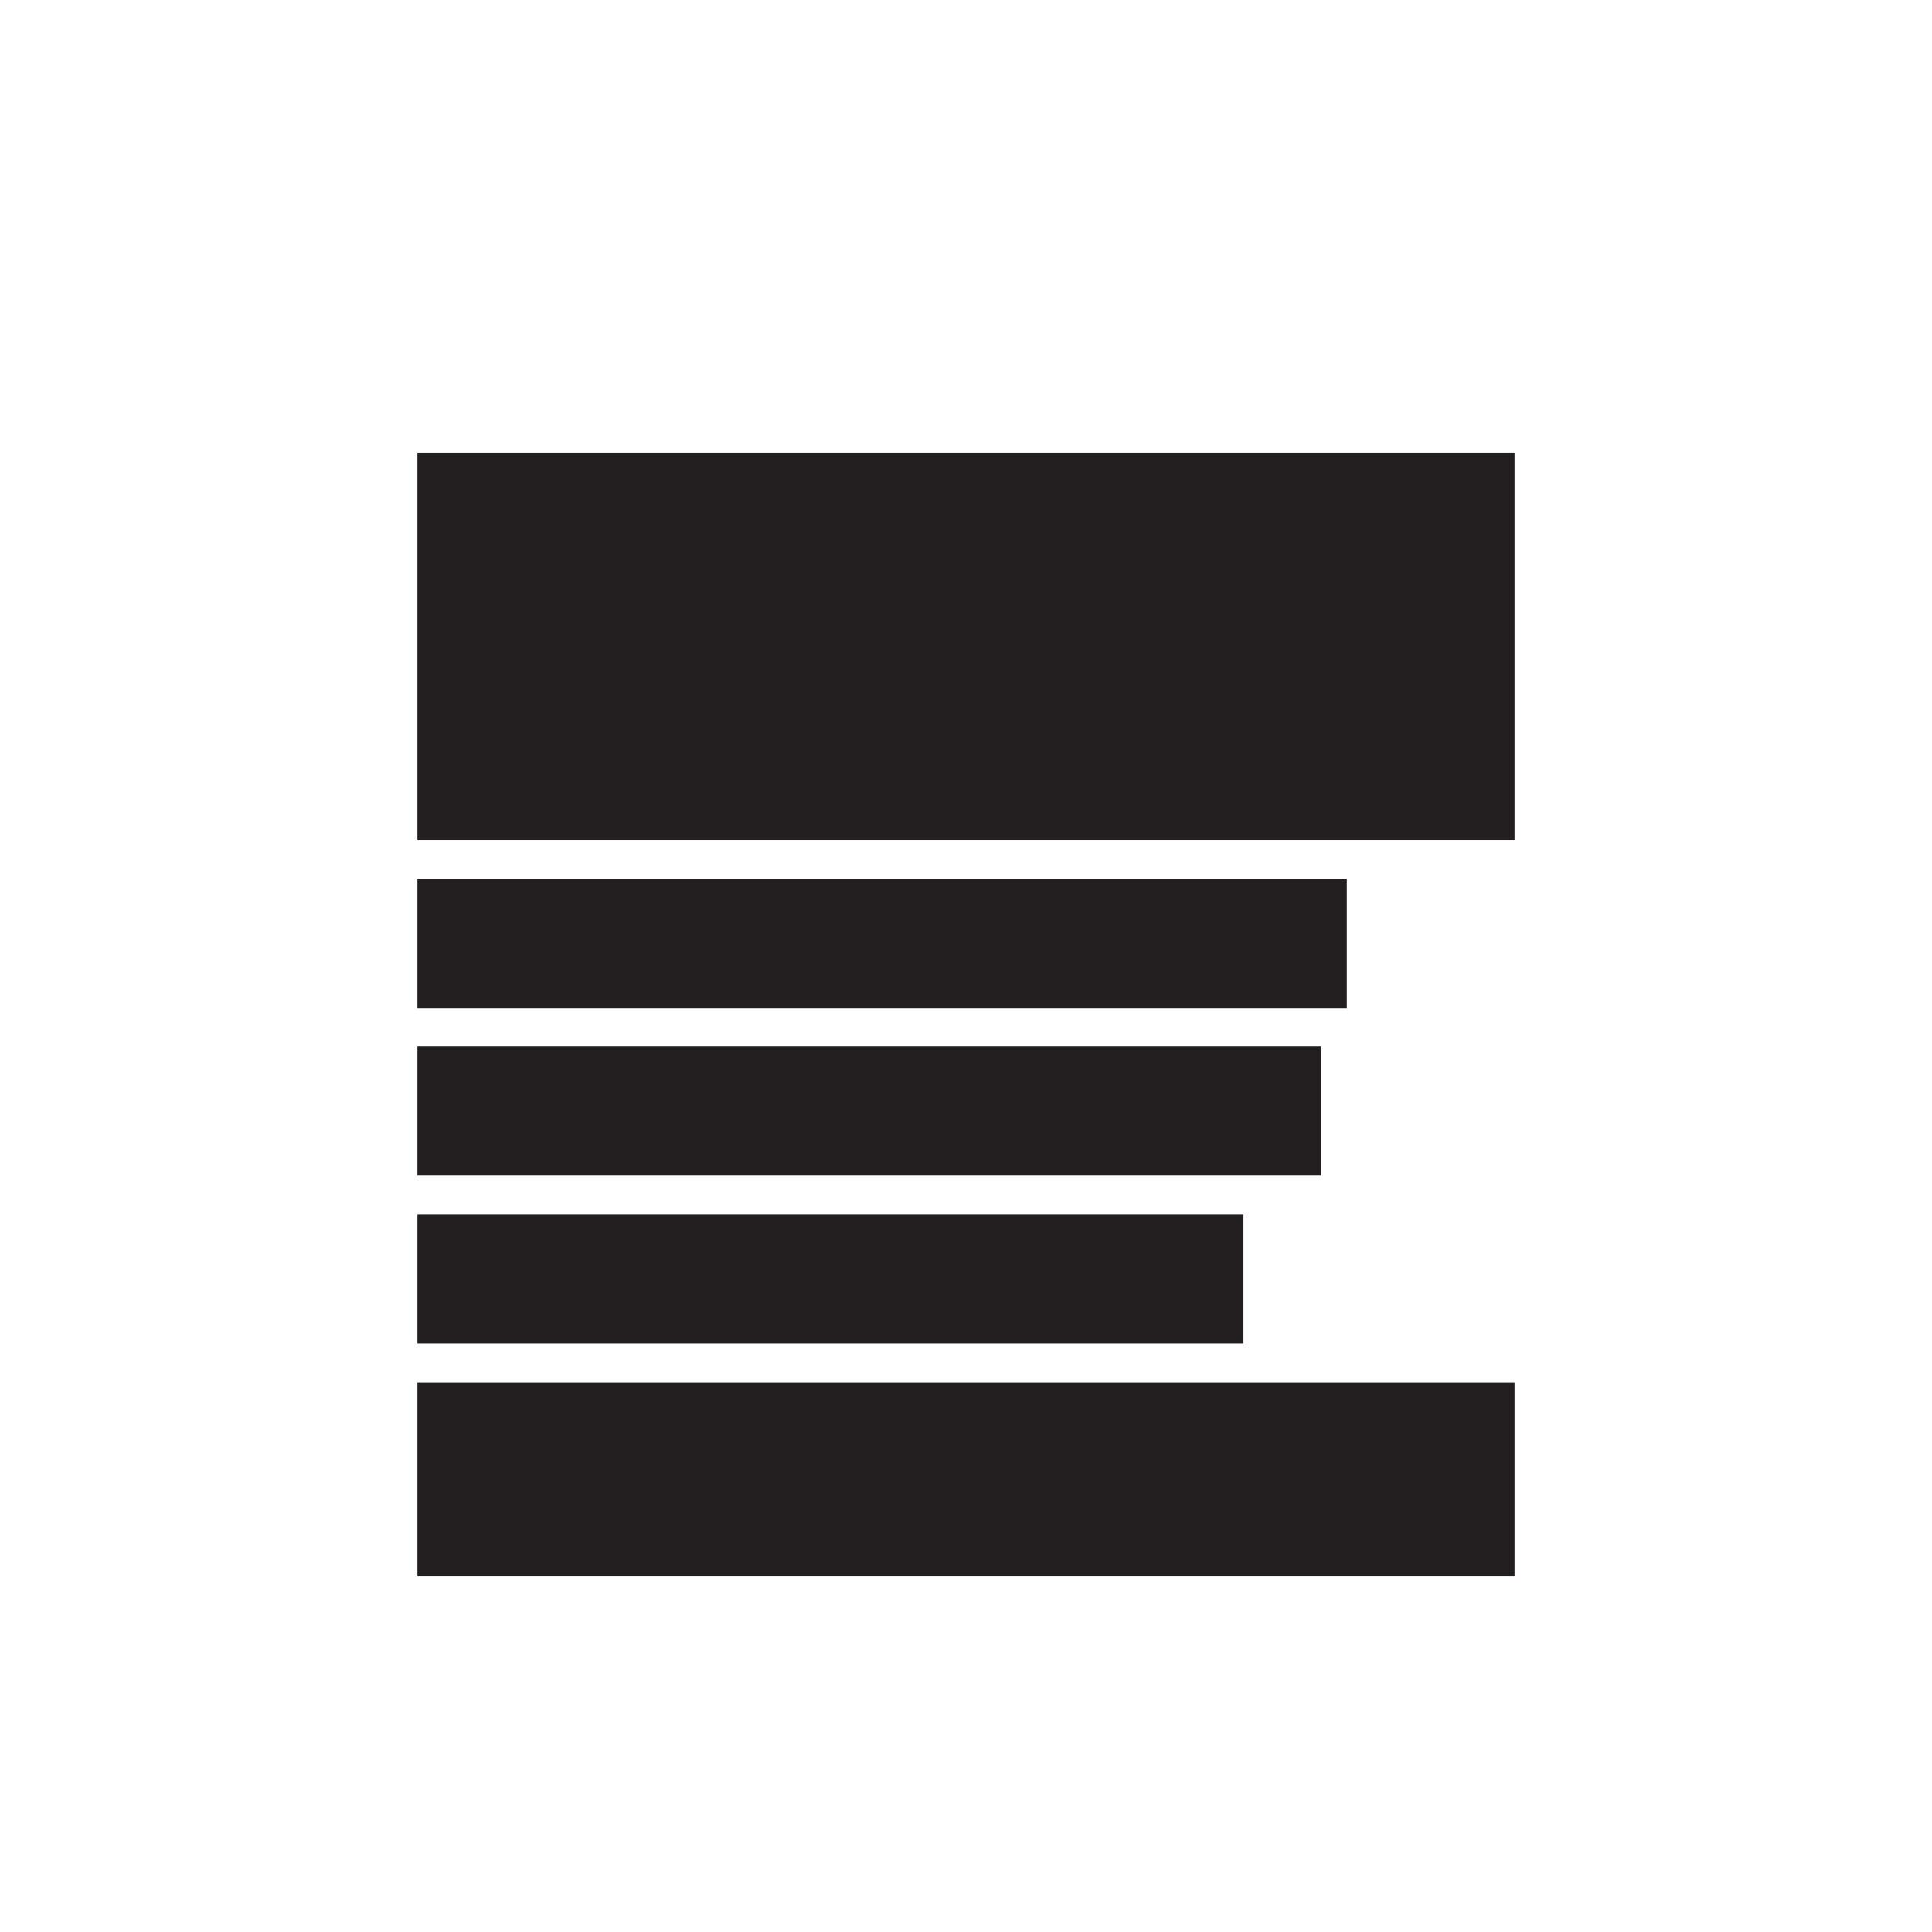 <svg id="Layer_1" data-name="Layer 1" xmlns="http://www.w3.org/2000/svg" viewBox="0 0 160 160"><defs><style>.cls-1{fill:#231f20;}</style></defs><rect class="cls-1" x="34.57" y="114.47" width="90.86" height="16.03"/><rect class="cls-1" x="34.57" y="100.57" width="68.41" height="10.69"/><rect class="cls-1" x="34.57" y="86.67" width="74.83" height="10.69"/><rect class="cls-1" x="34.57" y="72.78" width="76.97" height="10.69"/><rect class="cls-1" x="34.57" y="37.5" width="90.86" height="32.07"/></svg>